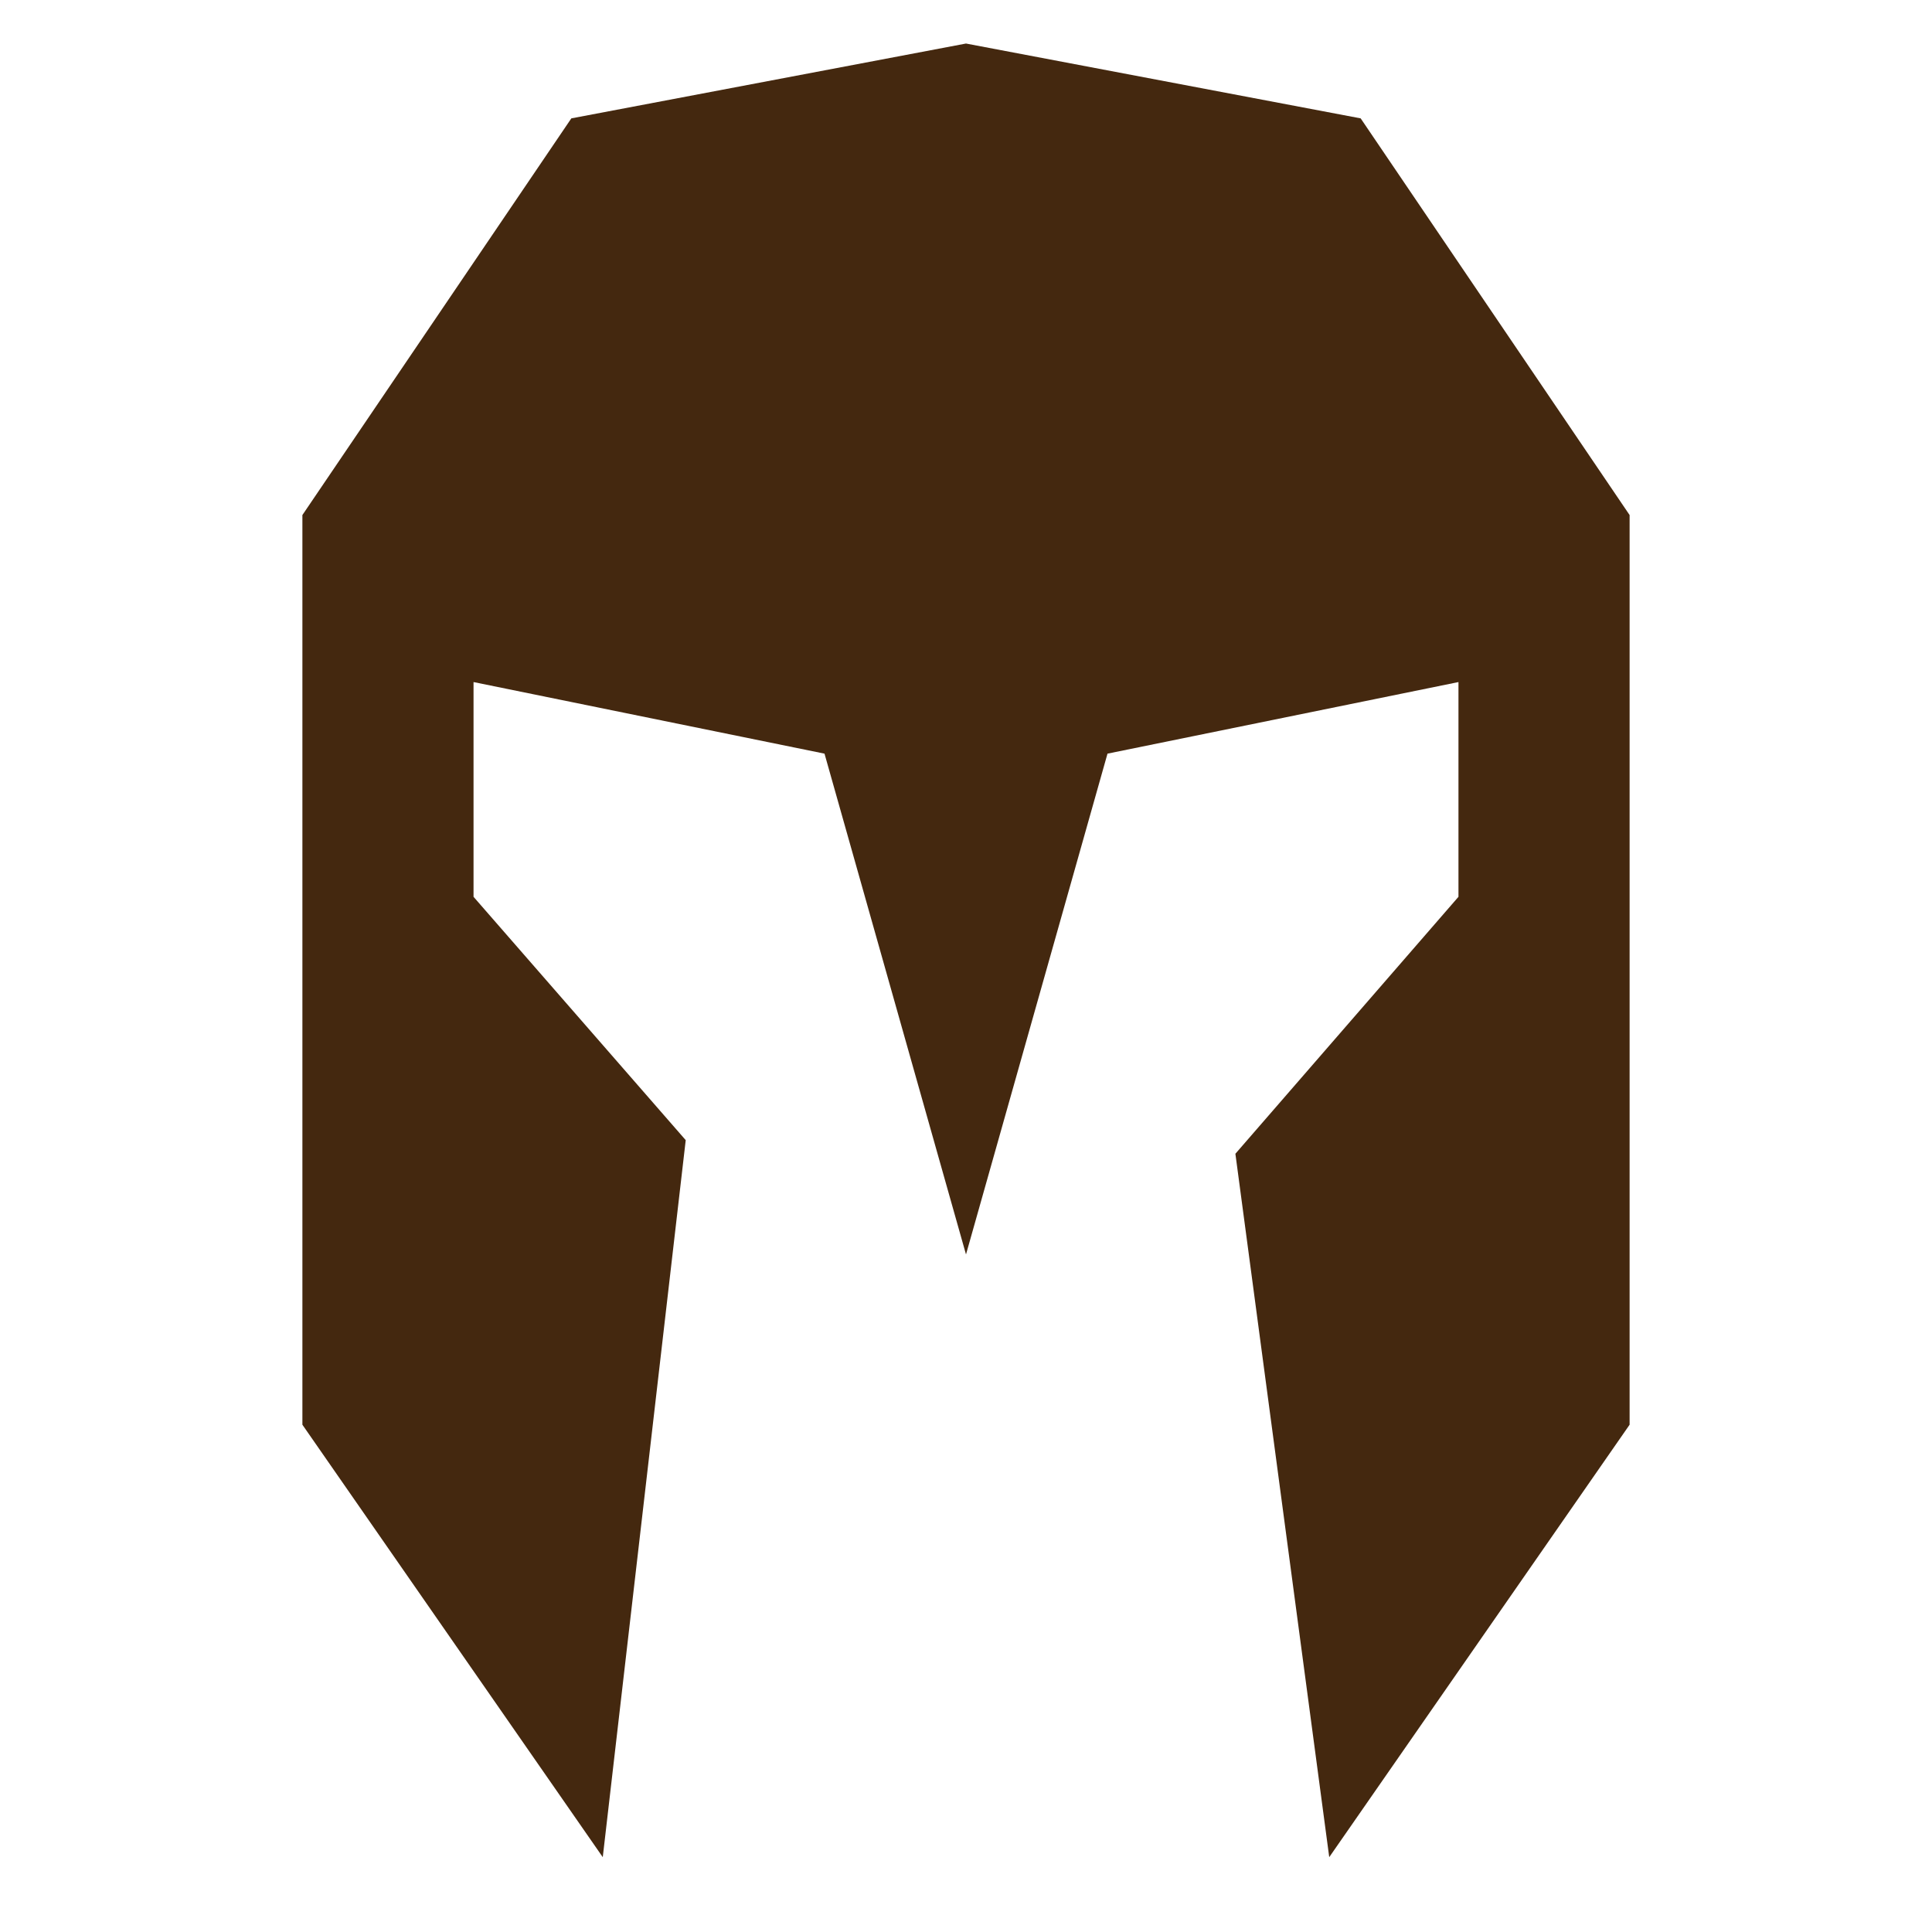 <?xml version="1.0" encoding="UTF-8" standalone="no"?><!-- Generator: Gravit.io --><svg xmlns="http://www.w3.org/2000/svg" xmlns:xlink="http://www.w3.org/1999/xlink" style="isolation:isolate" viewBox="0 0 1000 1000" width="1000pt" height="1000pt"><defs><clipPath id="_clipPath_Qs1ez1jM3TzI5Dds52rfthT03Di9SmSt"><rect width="1000" height="1000"/></clipPath></defs><g clip-path="url(#_clipPath_Qs1ez1jM3TzI5Dds52rfthT03Di9SmSt)"><path d=" M 156.518 266.585 L 156.518 737.426 L 311.989 961.268 L 354.93 590.141 L 245.1 464.184 L 245.1 353.035 L 426.761 390.084 L 500 649.296 L 573.239 390.084 L 754.9 353.035 L 754.9 464.184 L 639.437 597.183 L 688.011 961.268 L 843.482 737.426 L 843.482 266.585 L 704.281 61.268 L 500 22.535 L 295.719 61.268 L 156.518 266.585 Z " fill="rgb(68,40,15)"/></g></svg>